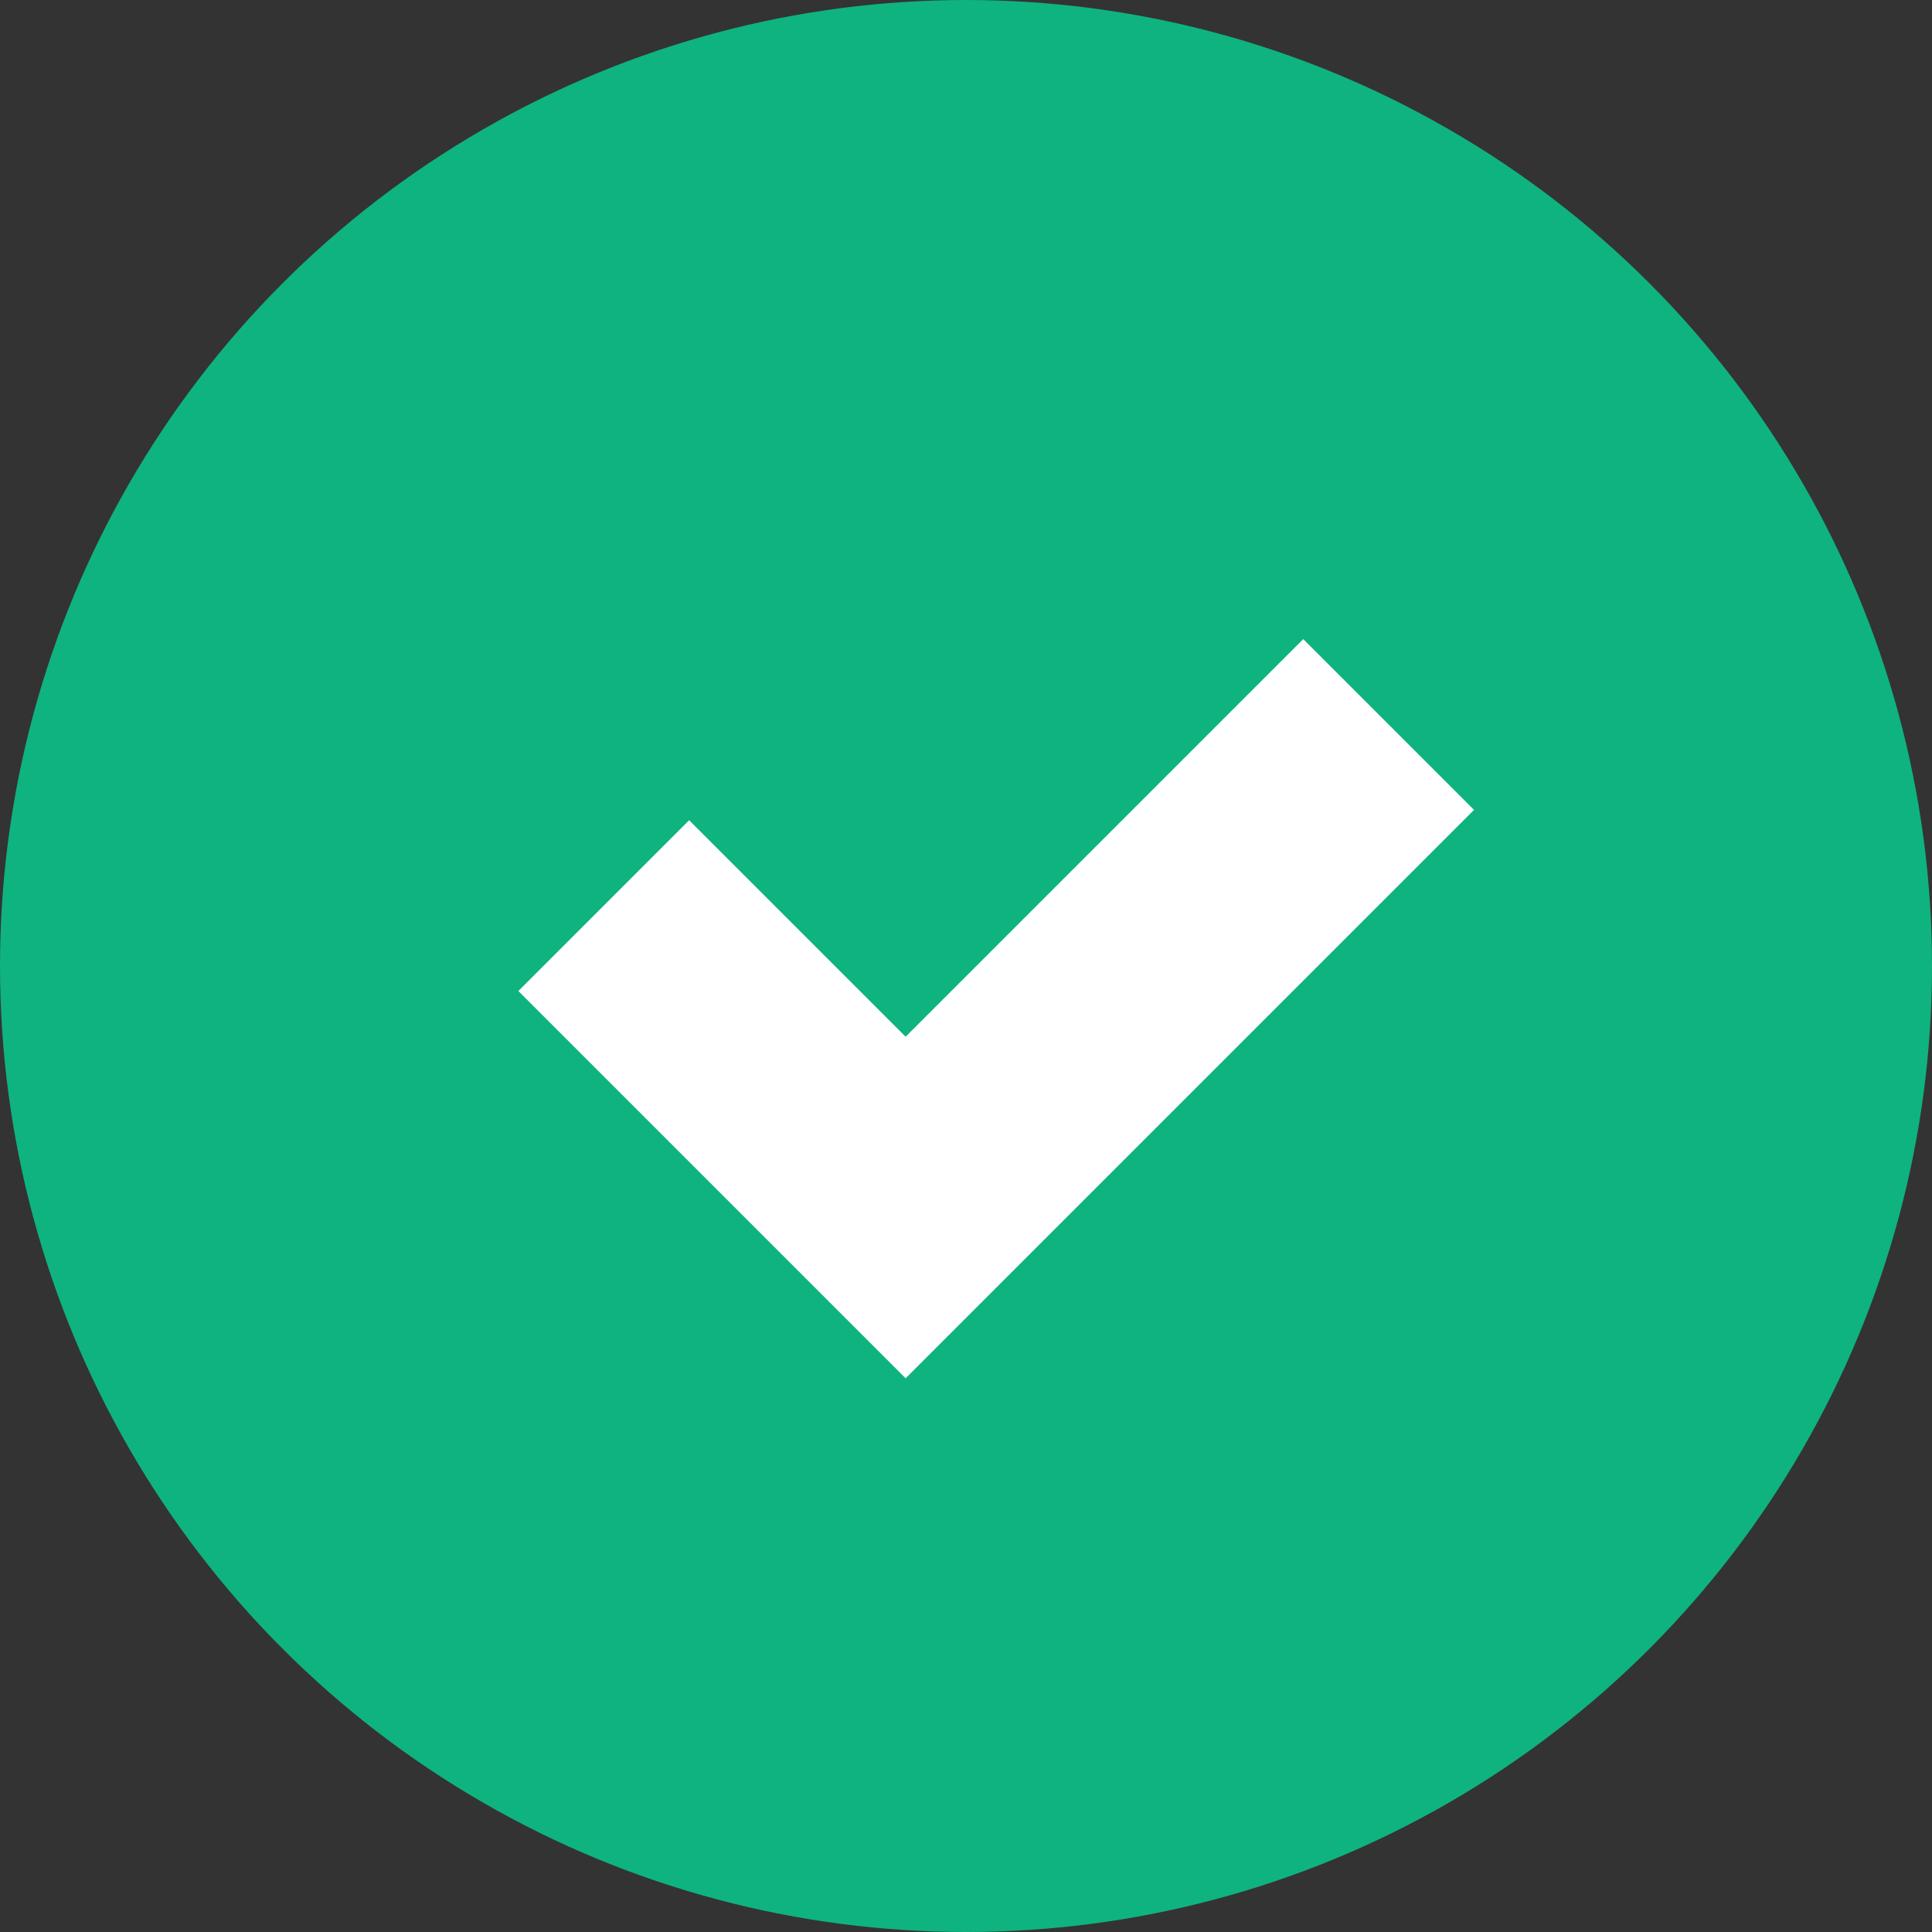 <svg width="16" height="16" viewBox="0 0 16 16" fill="none" xmlns="http://www.w3.org/2000/svg">
<rect x="0" y="0" width="16" height="16" fill="#333333" stroke="none"/>
<circle cx="8" cy="8" r="8" fill="#0FB37F"/>
<path d="M5 7.5L7.5 10L11.5 6" stroke="white" stroke-width="2"/>
</svg>
